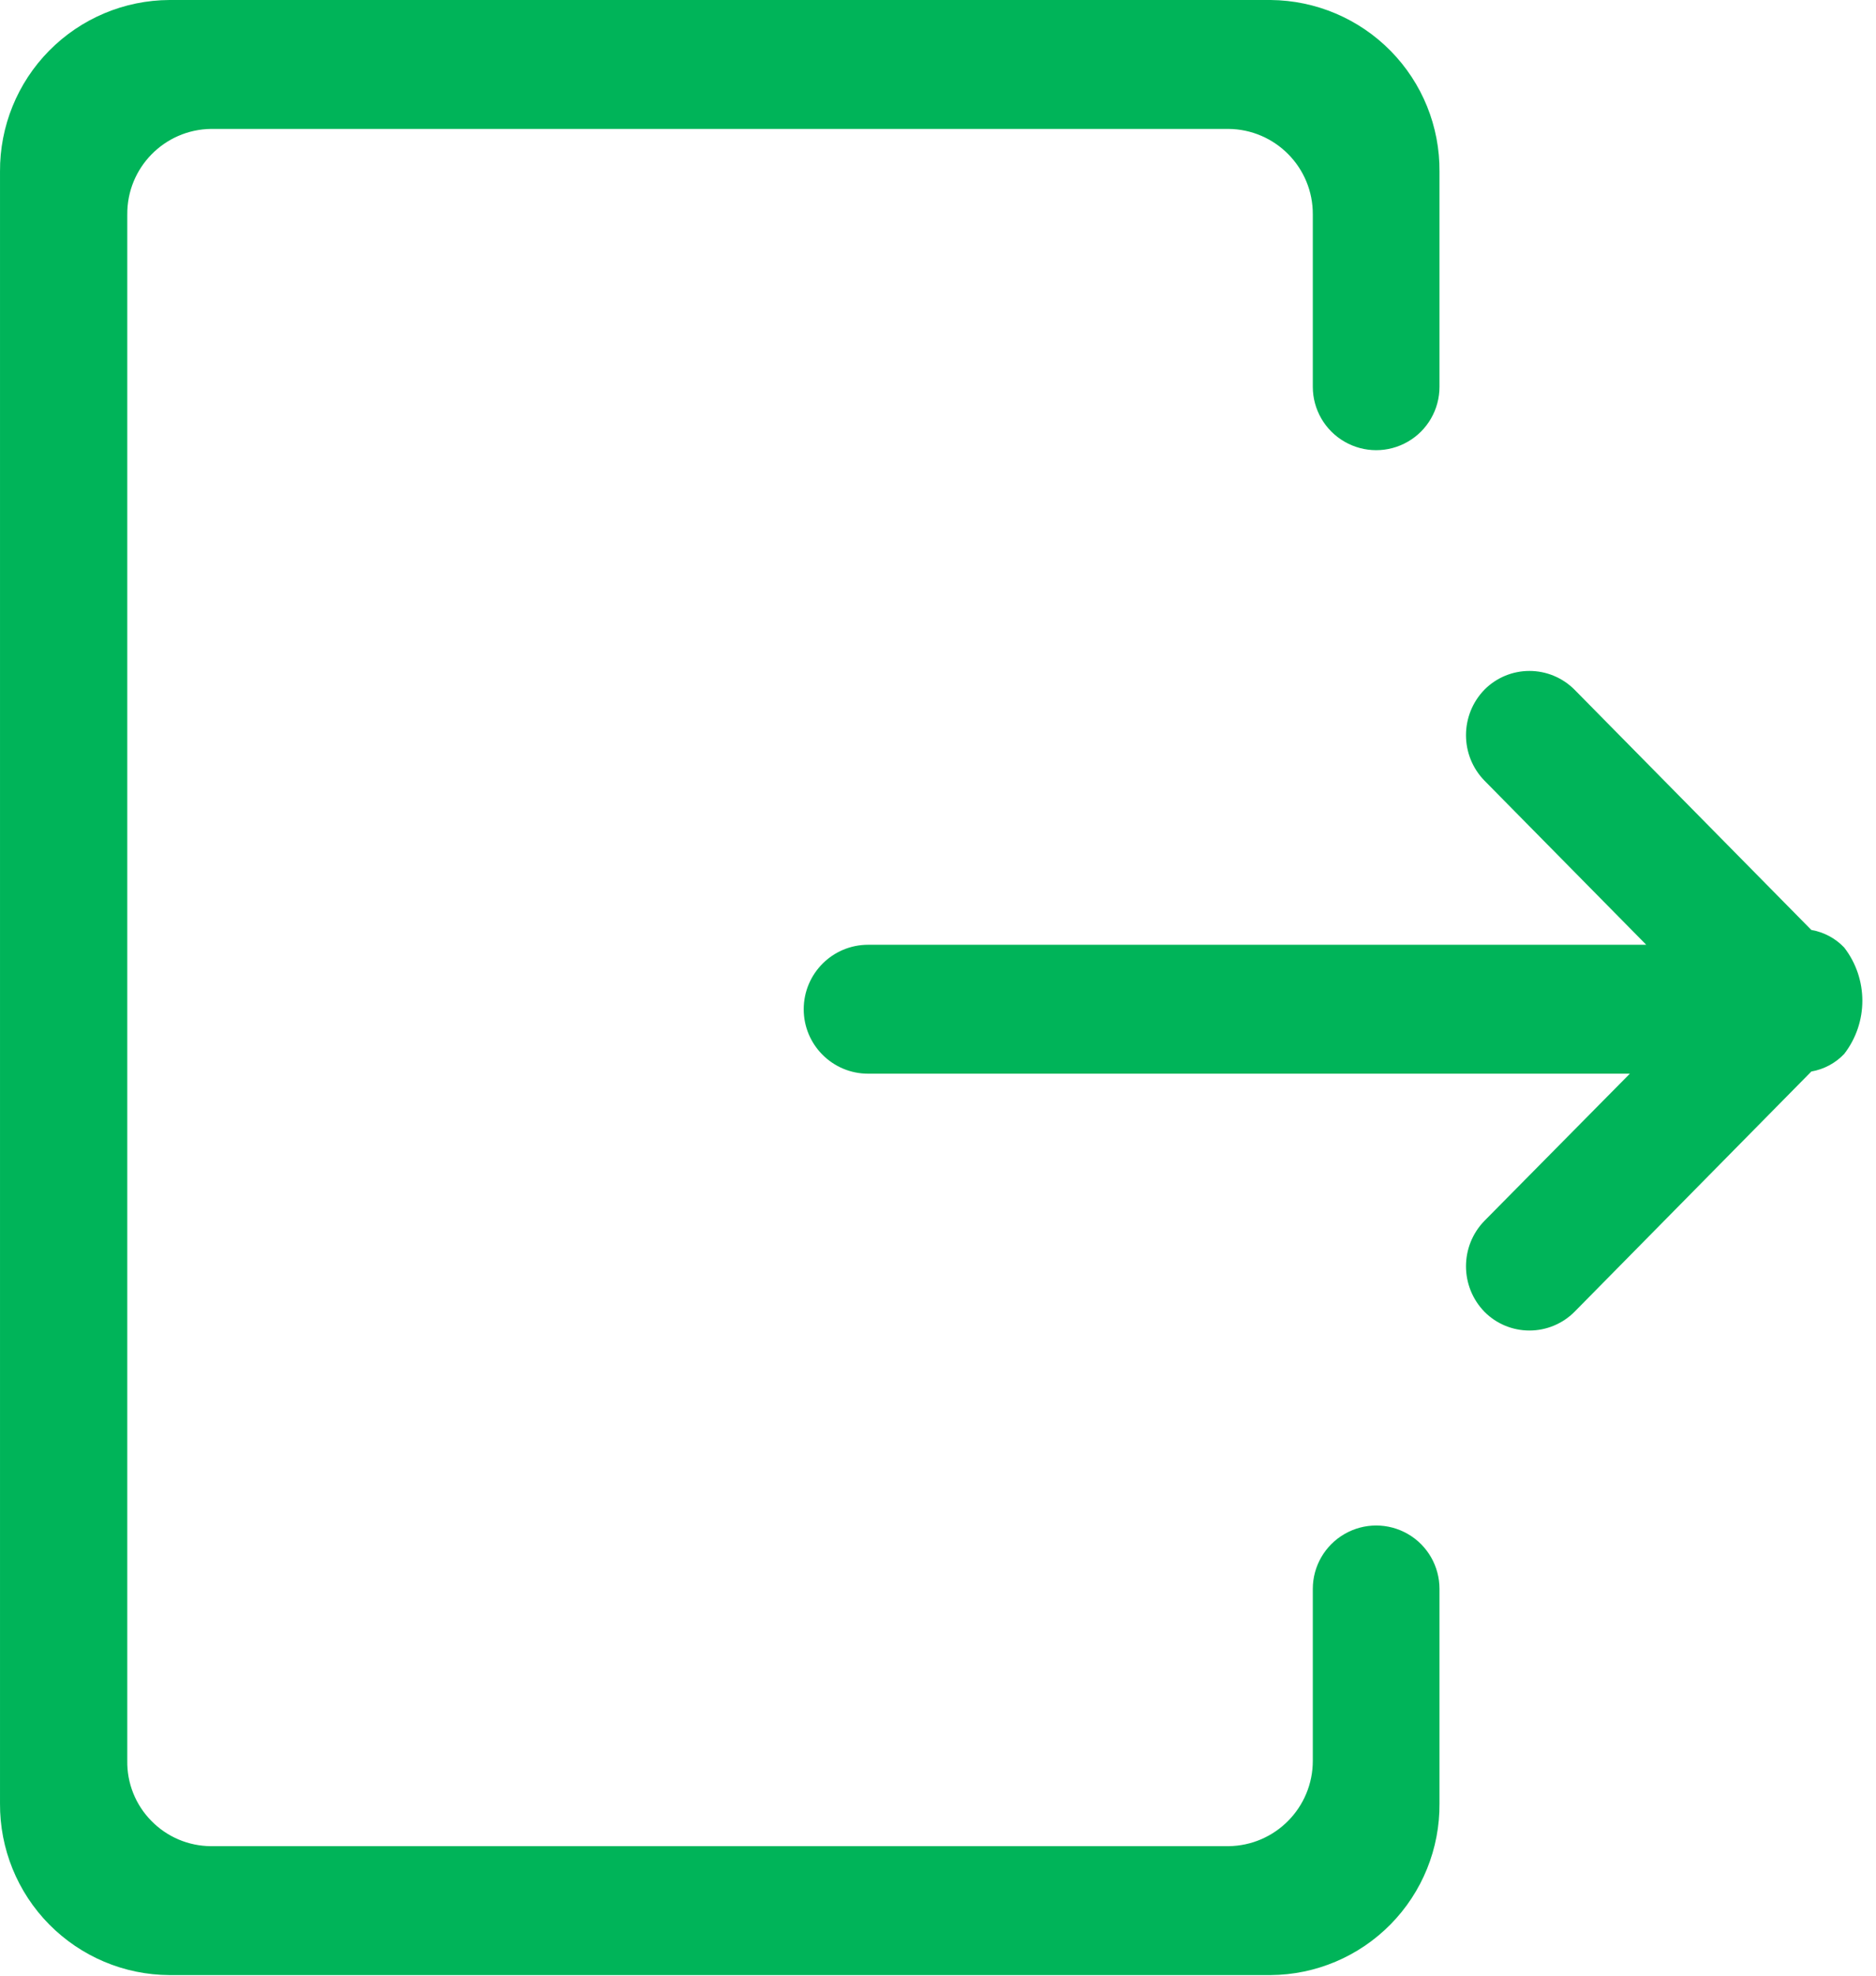 <?xml version="1.0" encoding="UTF-8"?>
<svg width="19px" height="20px" viewBox="0 0 19 20" version="1.1" xmlns="http://www.w3.org/2000/svg" xmlns:xlink="http://www.w3.org/1999/xlink">
    <!-- Generator: Sketch 60.1 (88133) - https://sketch.com -->
    <title>形状</title>
    <desc>Created with Sketch.</desc>
    <g id="7-我的" stroke="none" stroke-width="1" fill="none" fill-rule="evenodd">
        <g id="我的-首页" transform="translate(-23, -573)" fill="#00B459" fill-rule="nonzero">
            <g id="编组" transform="translate(23, 573)">
                <path d="M16.507,10.869 L8.792,10.869 C8.432,10.869 8.14,10.577 8.14,10.217 C8.14,9.856 8.432,9.564 8.792,9.564 L16.673,9.564 L15.035,7.903 C14.785,7.647 14.785,7.238 15.035,6.981 C15.155,6.86 15.319,6.792 15.49,6.792 C15.661,6.792 15.825,6.86 15.946,6.981 L18.345,9.414 C18.472,9.436 18.589,9.498 18.678,9.592 C18.923,9.909 18.923,10.352 18.678,10.669 C18.589,10.763 18.472,10.825 18.345,10.847 L15.946,13.28 C15.825,13.401 15.661,13.469 15.49,13.469 C15.319,13.469 15.155,13.401 15.035,13.28 C14.785,13.023 14.785,12.614 15.035,12.358 L16.507,10.869 Z M14.579,3.916 L14.579,1.738 C14.583,1.281 14.405,0.841 14.084,0.515 C13.763,0.189 13.326,0.004 12.869,0 L1.716,0 C1.258,0.002 0.82,0.187 0.498,0.513 C0.176,0.839 -0.003,1.28 8.05097052e-05,1.738 L8.05097052e-05,18.256 C-0.003,18.714 0.176,19.155 0.498,19.481 C0.82,19.807 1.258,19.992 1.716,19.994 L12.869,19.994 C13.326,19.991 13.763,19.806 14.084,19.48 C14.405,19.154 14.583,18.713 14.579,18.256 L14.579,16.084 C14.579,15.855 14.457,15.643 14.259,15.529 C14.06,15.414 13.816,15.414 13.617,15.529 C13.419,15.643 13.296,15.855 13.296,16.084 L13.296,17.823 C13.297,18.297 12.916,18.684 12.441,18.689 L2.138,18.689 C1.91,18.688 1.692,18.596 1.533,18.433 C1.373,18.271 1.285,18.051 1.289,17.823 L1.289,2.172 C1.285,1.698 1.665,1.311 2.138,1.305 L12.441,1.305 C12.916,1.309 13.299,1.696 13.296,2.172 L13.296,3.916 C13.296,4.145 13.419,4.357 13.617,4.471 C13.816,4.586 14.06,4.586 14.259,4.471 C14.457,4.357 14.579,4.145 14.579,3.916 Z" id="形状"></path>
            </g>
        </g>
    </g>
</svg>